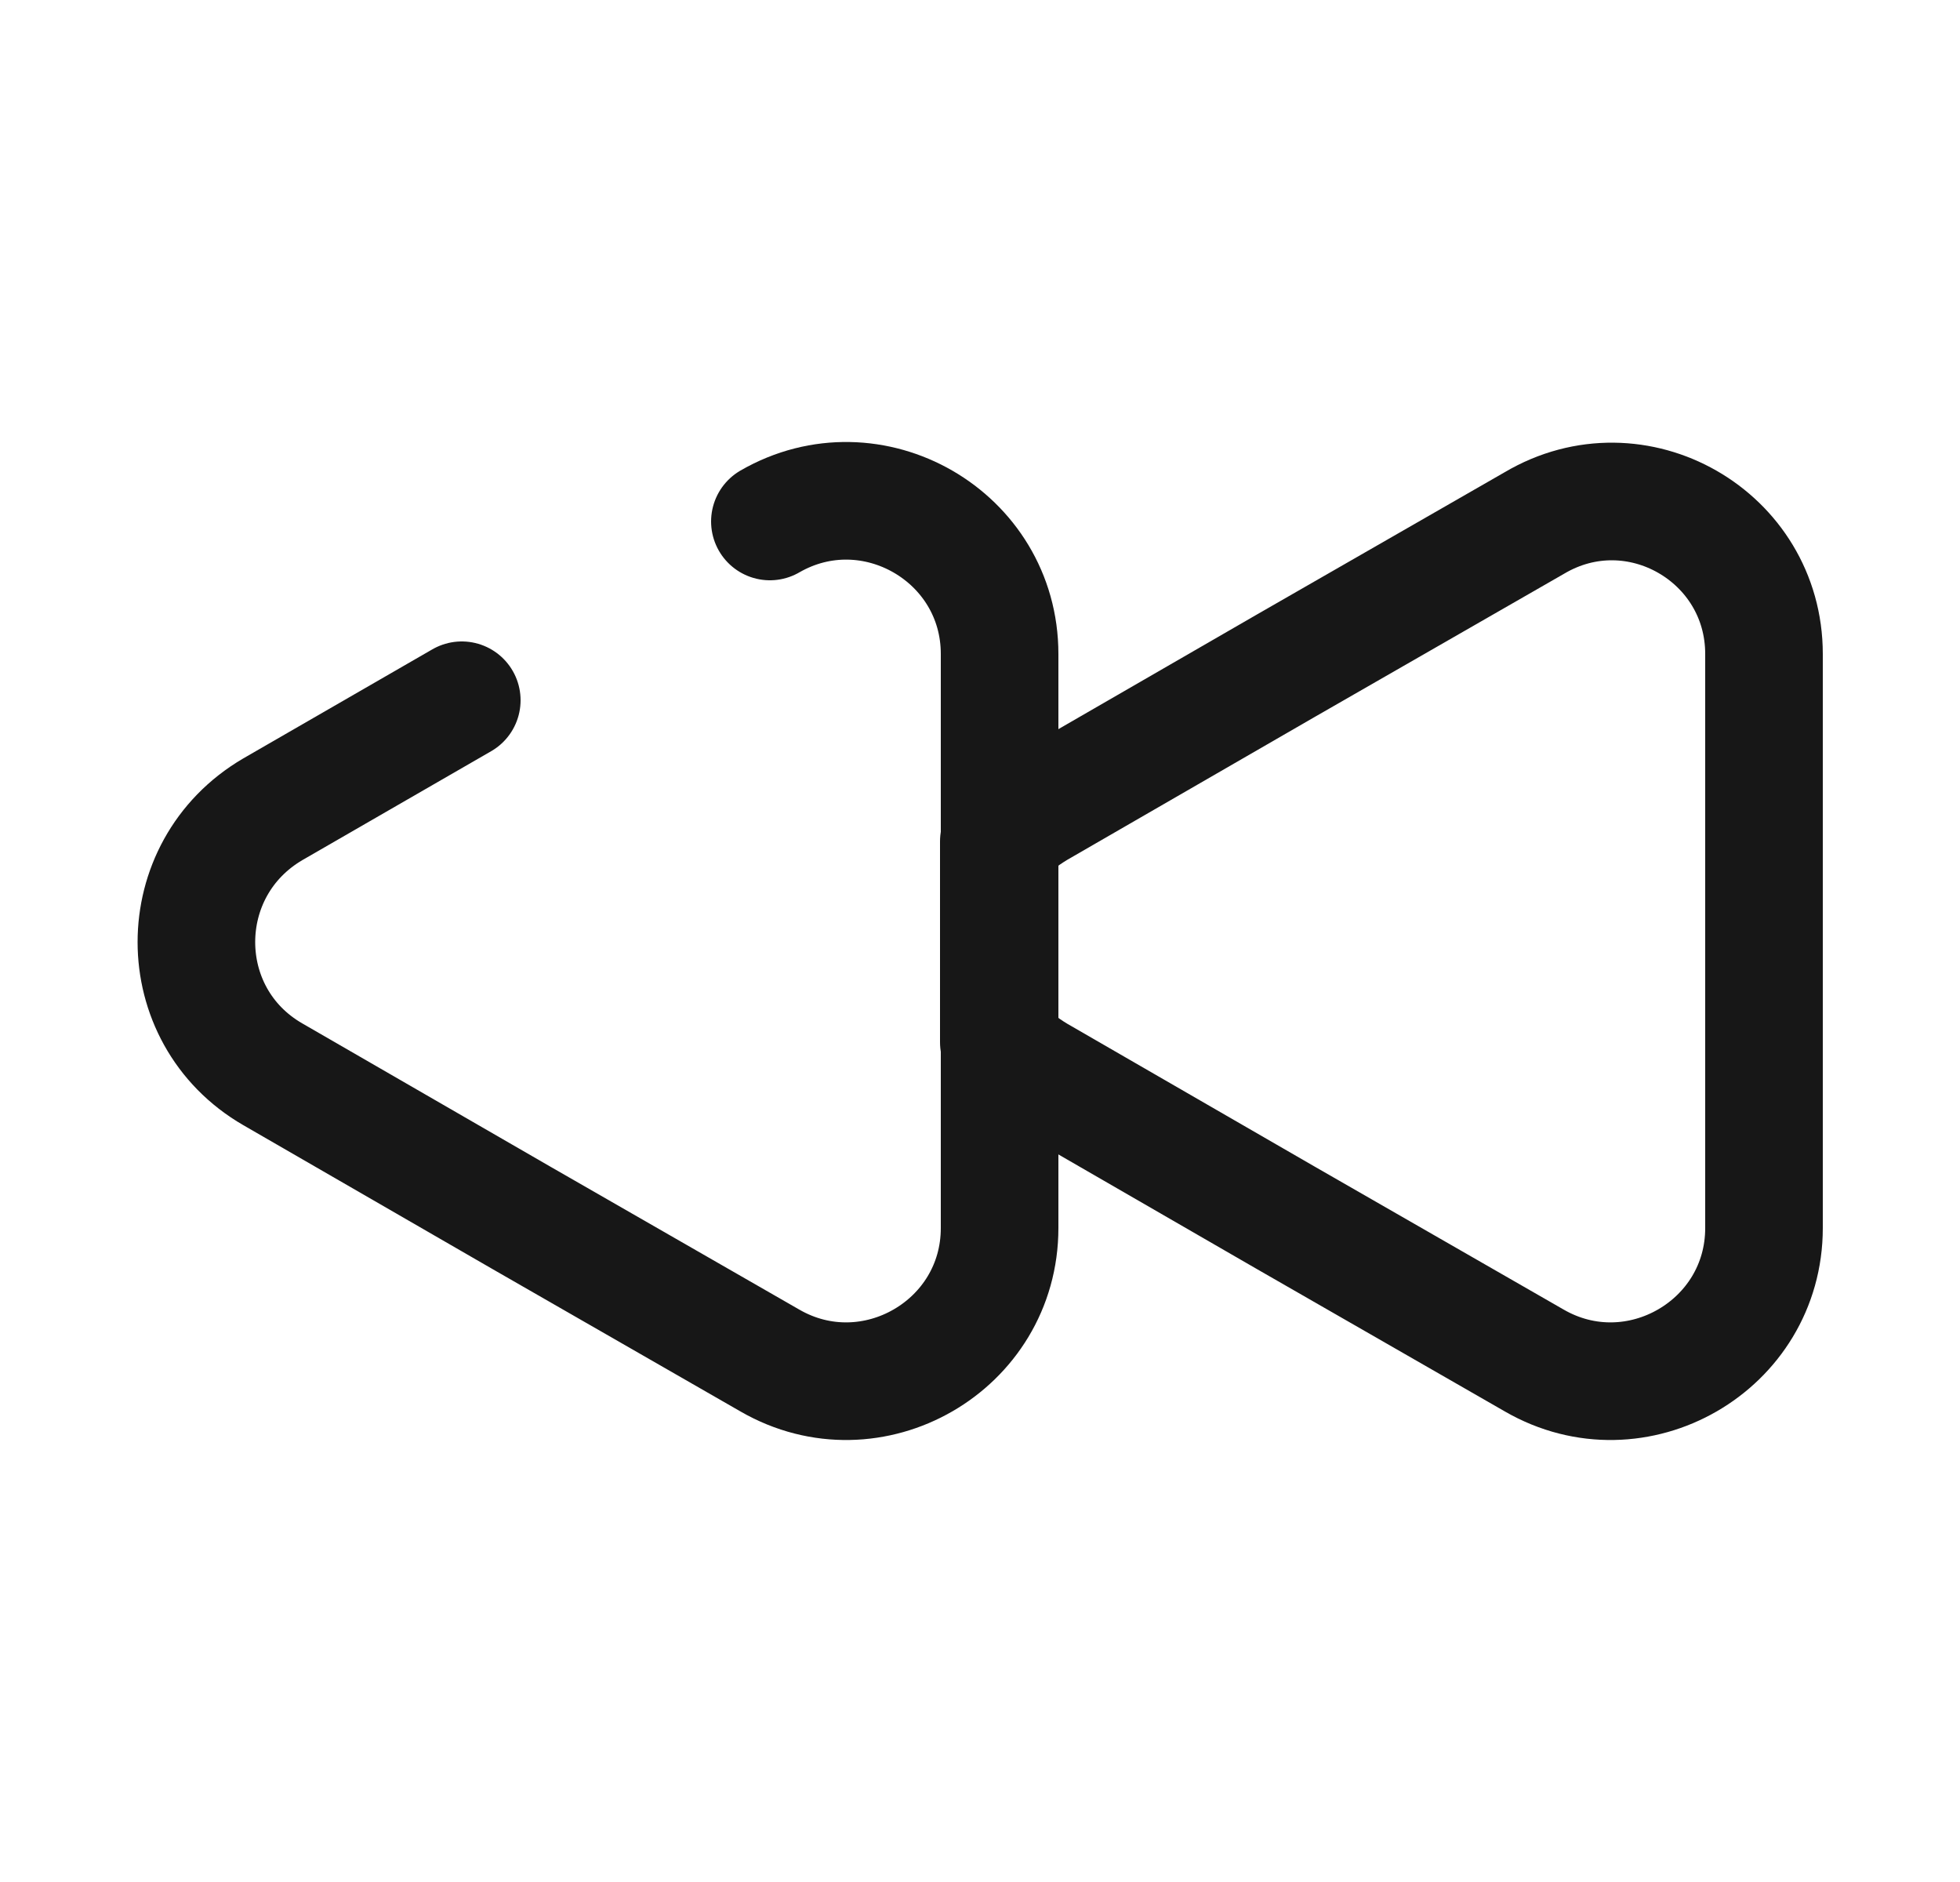 <svg width="25" height="24" viewBox="0 0 25 24" fill="none" xmlns="http://www.w3.org/2000/svg">
<path d="M22.5 8.34V15.66C22.5 17.16 20.87 18.1 19.57 17.35L16.4 15.53L13.23 13.7C13.03 13.58 12.87 13.45 12.74 13.29V10.73C12.87 10.57 13.03 10.44 13.23 10.32L16.4 8.49L19.57 6.67C20.87 5.9 22.5 6.84 22.5 8.34Z" stroke="#171717" stroke-width="1.5" stroke-linecap="round" stroke-linejoin="round"/>
<path d="M9.82 6.65C11.12 5.9 12.75 6.84 12.75 8.34V15.66C12.75 17.16 11.12 18.1 9.82 17.35L6.65 15.53L3.48 13.7C2.18 12.95 2.18 11.08 3.48 10.32L5.89 8.93" stroke="#171717" stroke-width="1.5" stroke-linecap="round" stroke-linejoin="round"/>
</svg>
